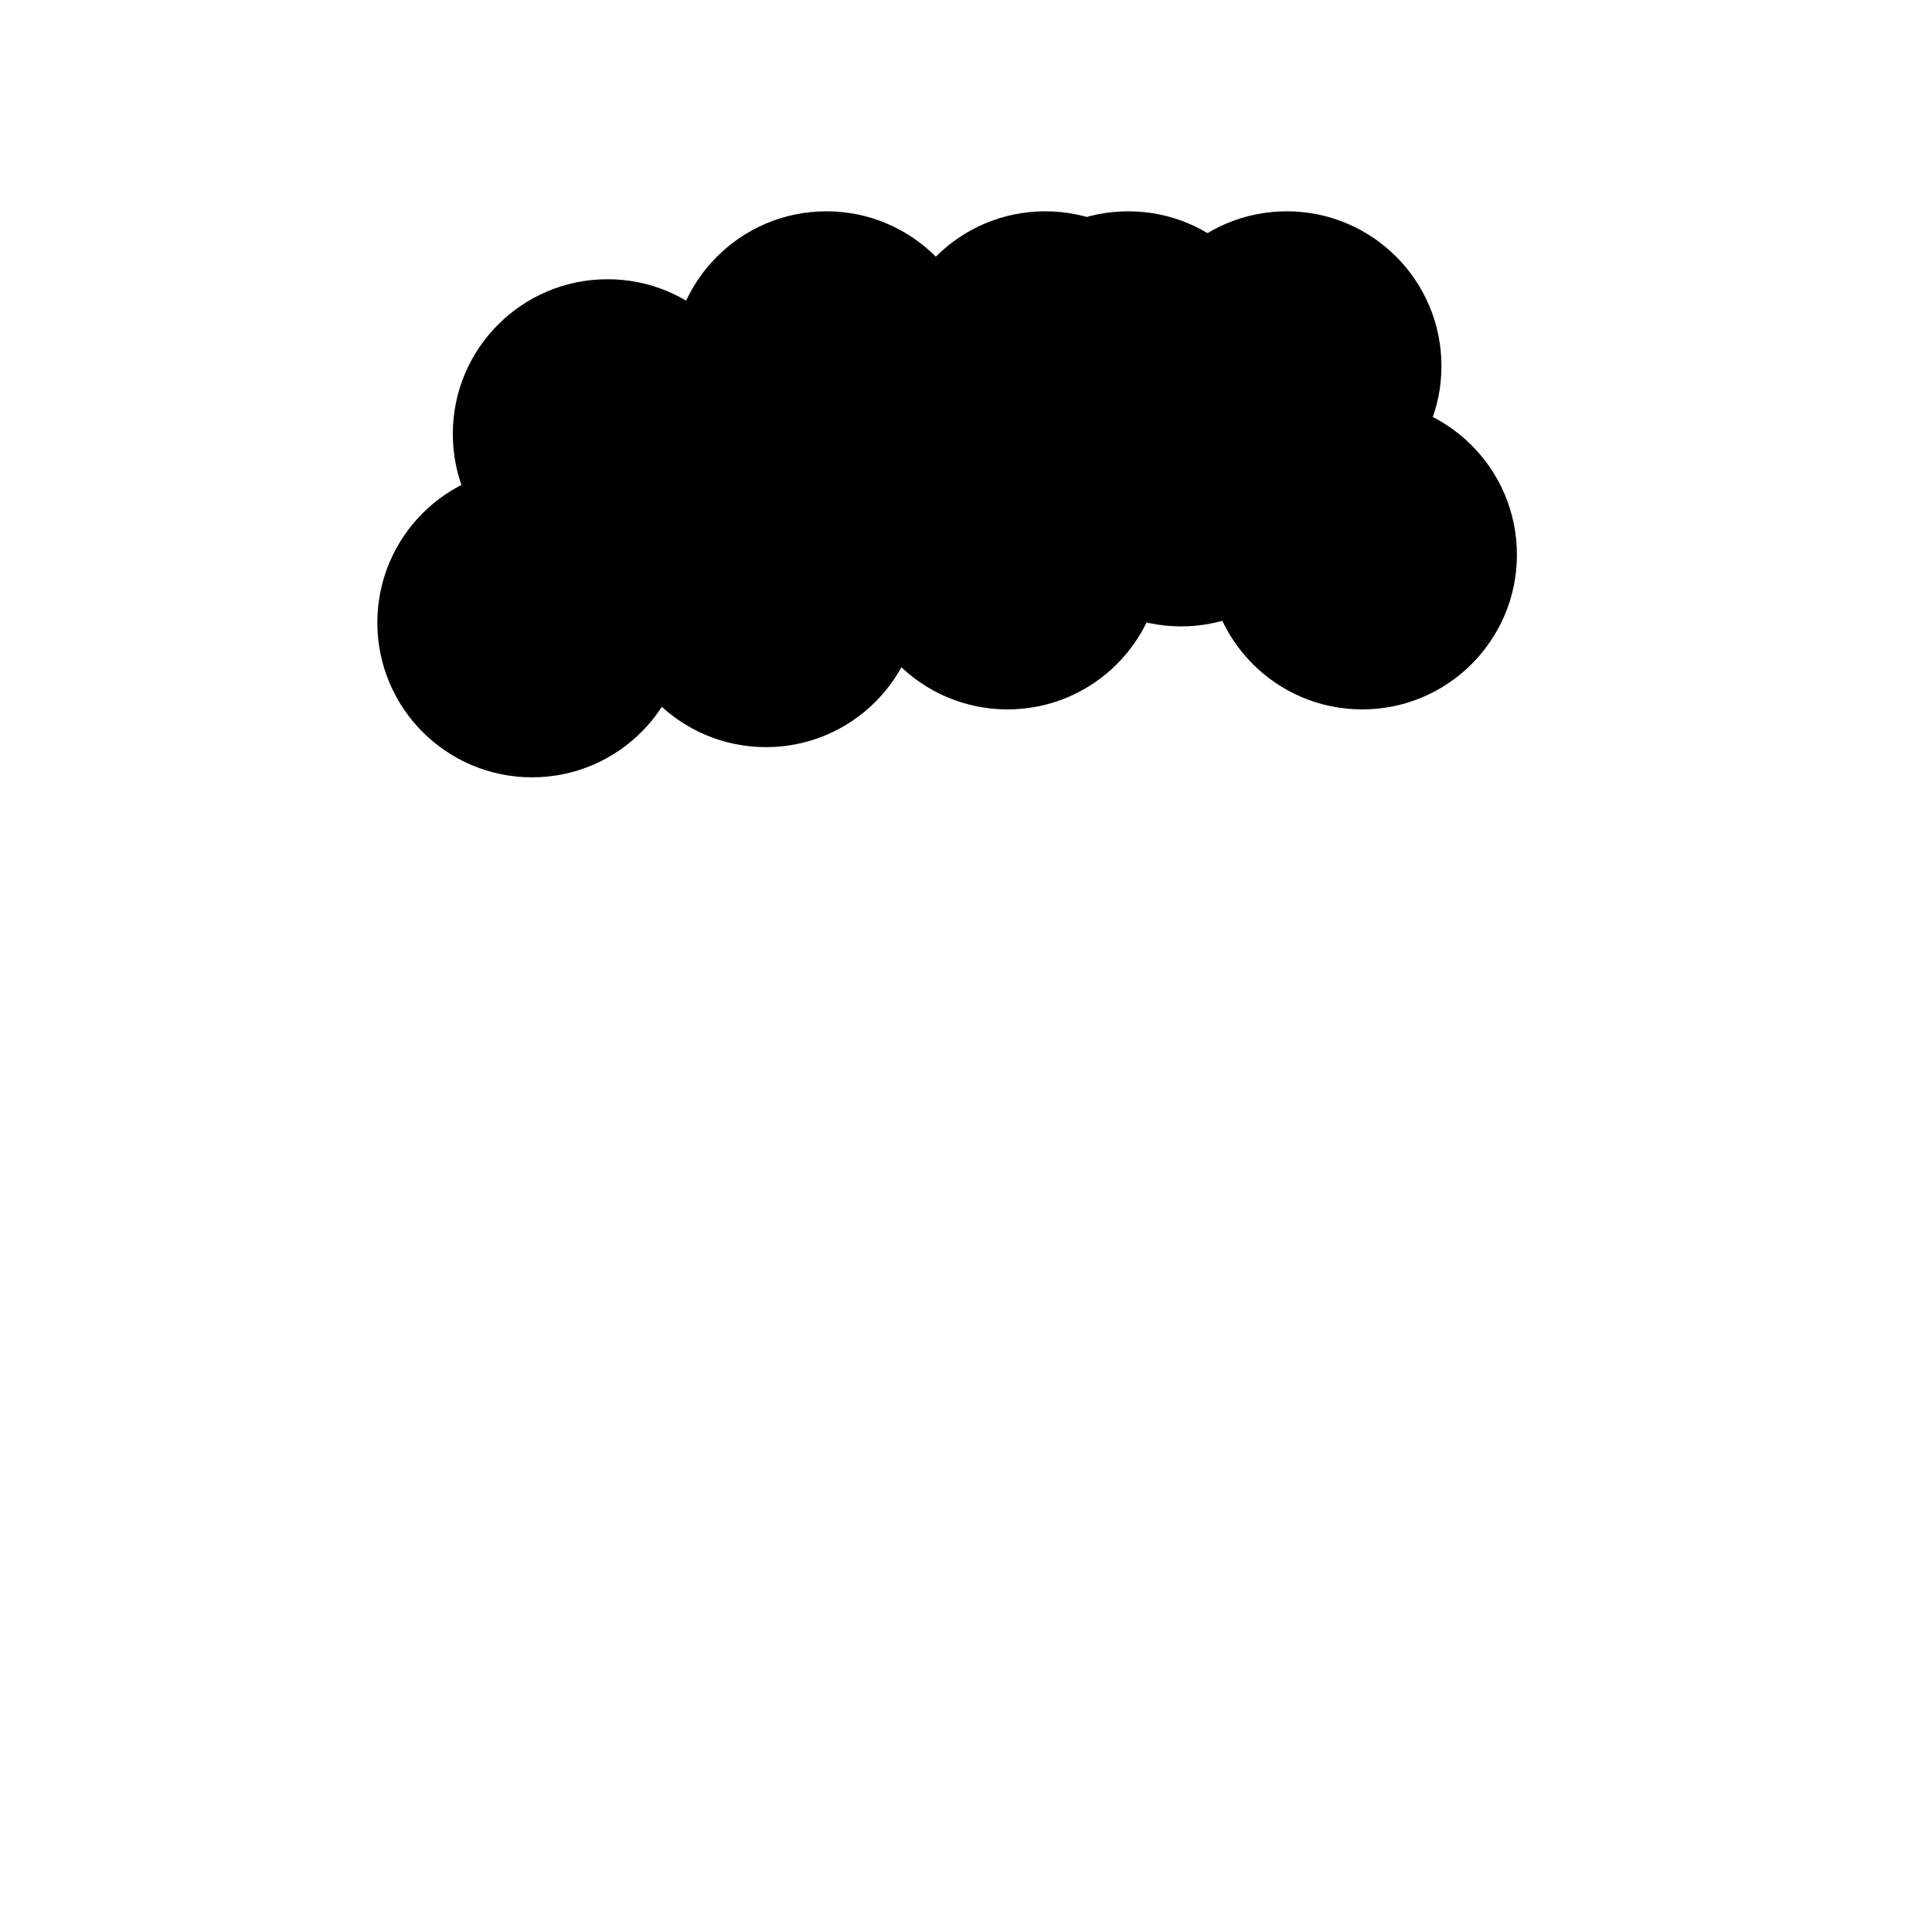 <svg width="256" height="256" viewBox="0 0 256 256" fill="none" xmlns="http://www.w3.org/2000/svg">
<circle cx="70.5" cy="82.5" r="20.5" fill="black"/>
<circle cx="80.5" cy="57.5" r="20.5" fill="black"/>
<circle cx="91.5" cy="65.5" r="20.5" fill="black"/>
<circle cx="109.5" cy="48.5" r="20.5" fill="black"/>
<circle cx="118.5" cy="57.5" r="20.5" fill="black"/>
<circle cx="138.5" cy="48.5" r="20.5" fill="black"/>
<circle cx="101.5" cy="78.5" r="20.5" fill="black"/>
<circle cx="133.5" cy="73.5" r="20.5" fill="black"/>
<circle cx="156.5" cy="62.5" r="20.5" fill="black"/>
<circle cx="180.5" cy="73.5" r="20.5" fill="black"/>
<circle cx="149.5" cy="48.5" r="20.5" fill="black"/>
<circle cx="170.5" cy="48.5" r="20.5" fill="black"/>
</svg>
